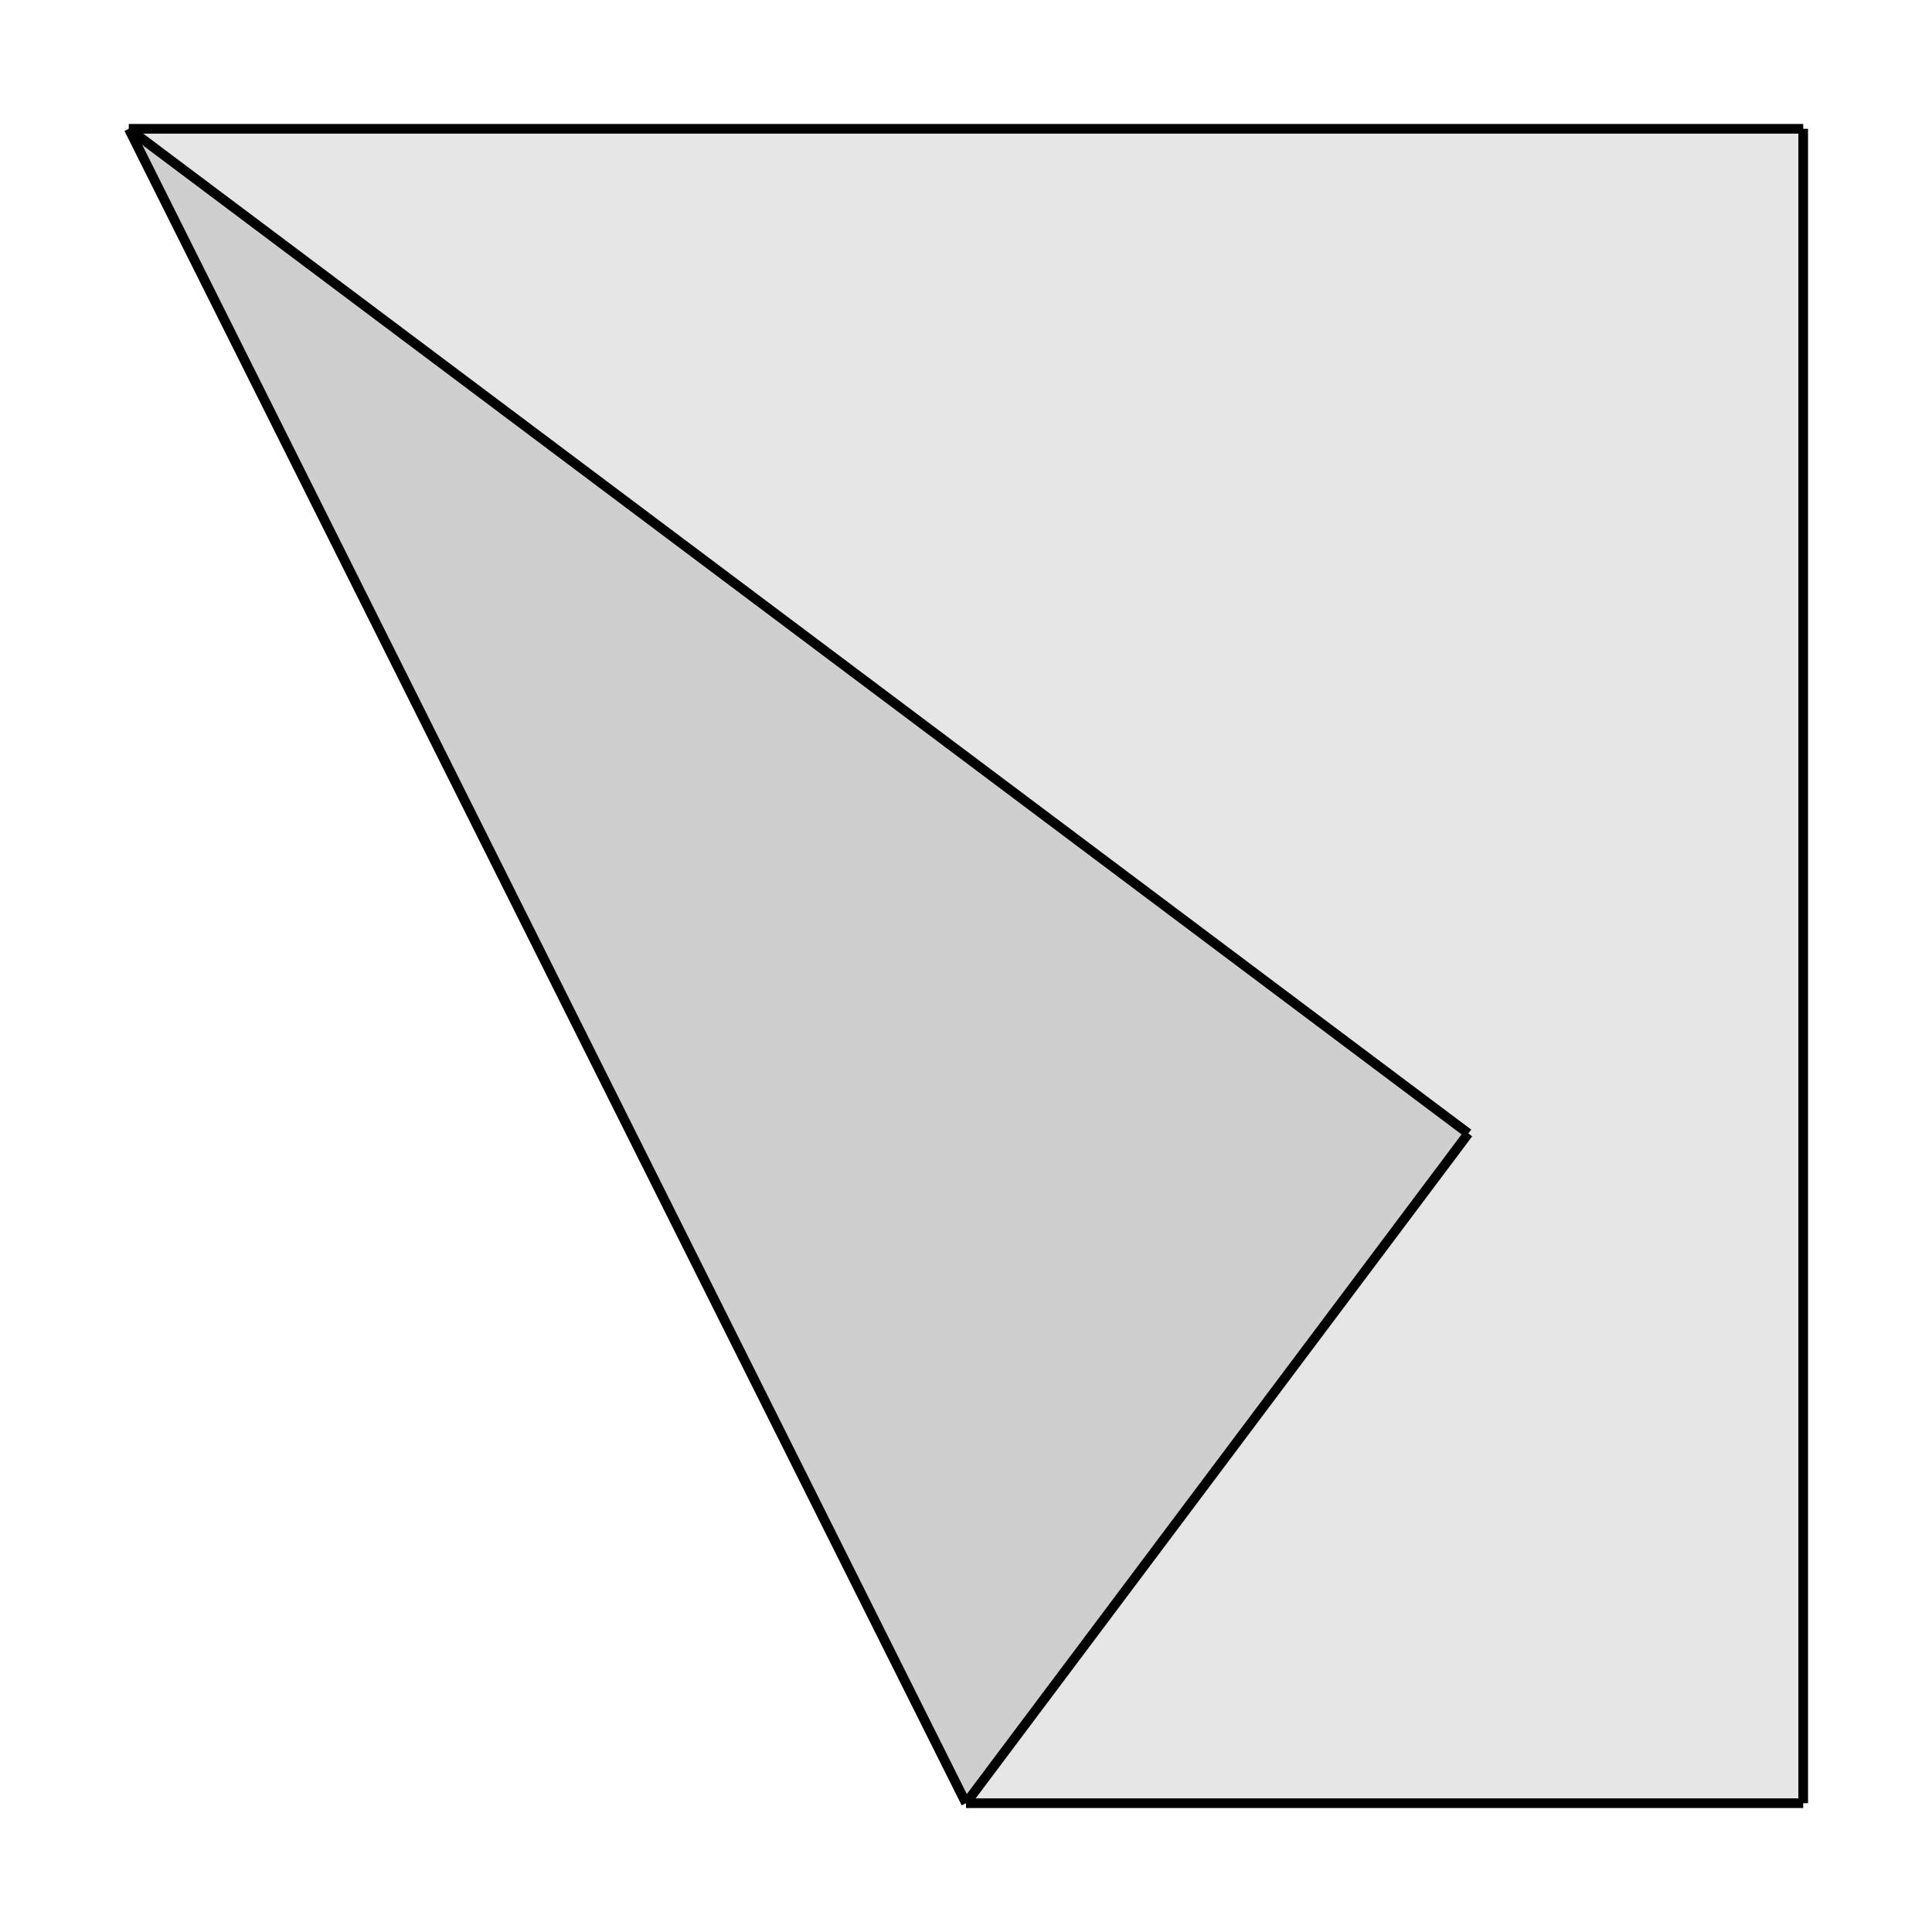 <?xml version="1.0" encoding="utf-8"?>
<!-- generated by crease pattern Javascript library by Robby Kraft  -->
<svg version="1.1" xmlns="http://www.w3.org/2000/svg" x="0px" y="0px" width="600px" height="600px" viewBox="0 0 600 600">
<style type="text/css">polygon{opacity:0.1;}</style>
<g id="faces">
	<polygon points="560,40 40,40 300,560 560,560"/>
	<polygon points="40,40 300,560 456,352"/>
</g>
<g id="creases">
	<line stroke="#000000" stroke-width="3" x1="40" y1="40" x2="300" y2="560"/>
	<line stroke="#000000" stroke-width="3" x1="40" y1="40" x2="560" y2="40"/>
	<line stroke="#000000" stroke-width="3" x1="560" y1="40" x2="560" y2="560"/>
	<line stroke="#000000" stroke-width="3" x1="456" y1="352" x2="40" y2="40"/>
	<line stroke="#000000" stroke-width="3" x1="456" y1="352" x2="300" y2="560"/>
	<line stroke="#000000" stroke-width="3" x1="300" y1="560" x2="560" y2="560"/>
</g>
</svg>